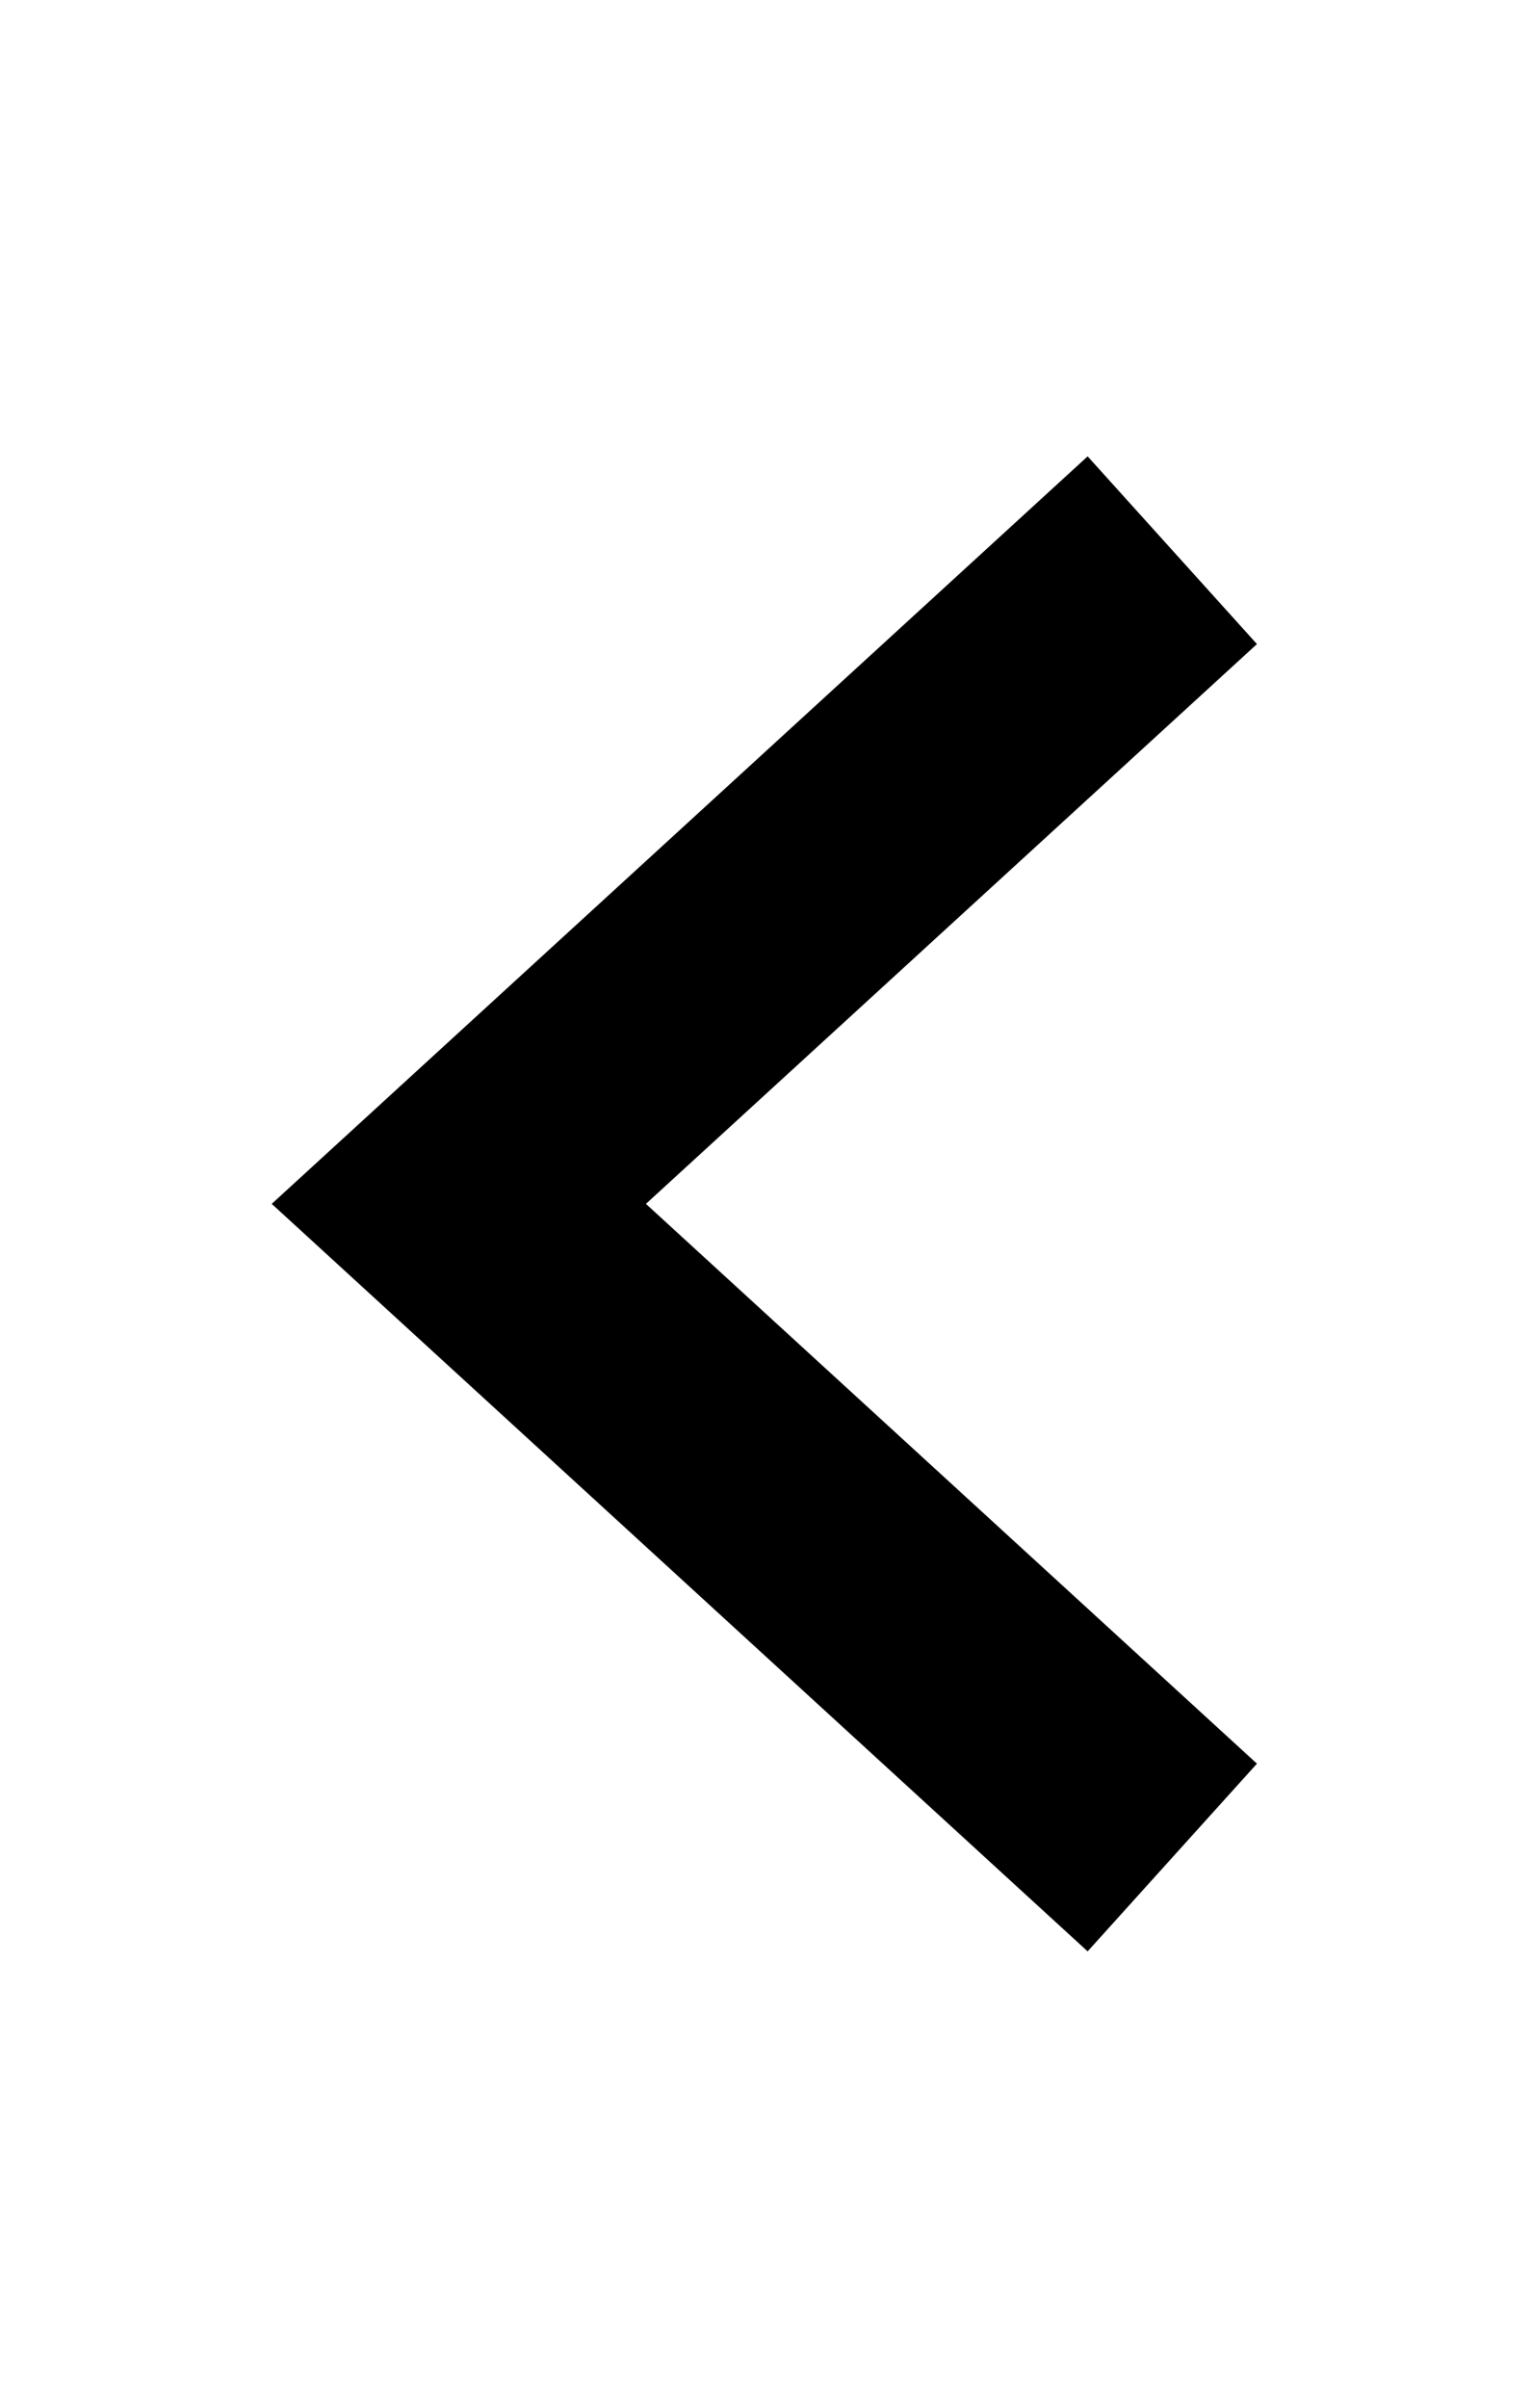 <svg
  width="14"
  height="22"
  viewBox="0 0 24 24"
  fill="none"
  xmlns="http://www.w3.org/2000/svg"
>
  <path
    fillRule="evenodd"
    clipRule="evenodd"
    d="M9.385 12L19 20.802L17.016 23L5 12L17.016 1L19 3.198L9.385 12Z"
    fill='black'
    stroke='black'
  />
</svg>